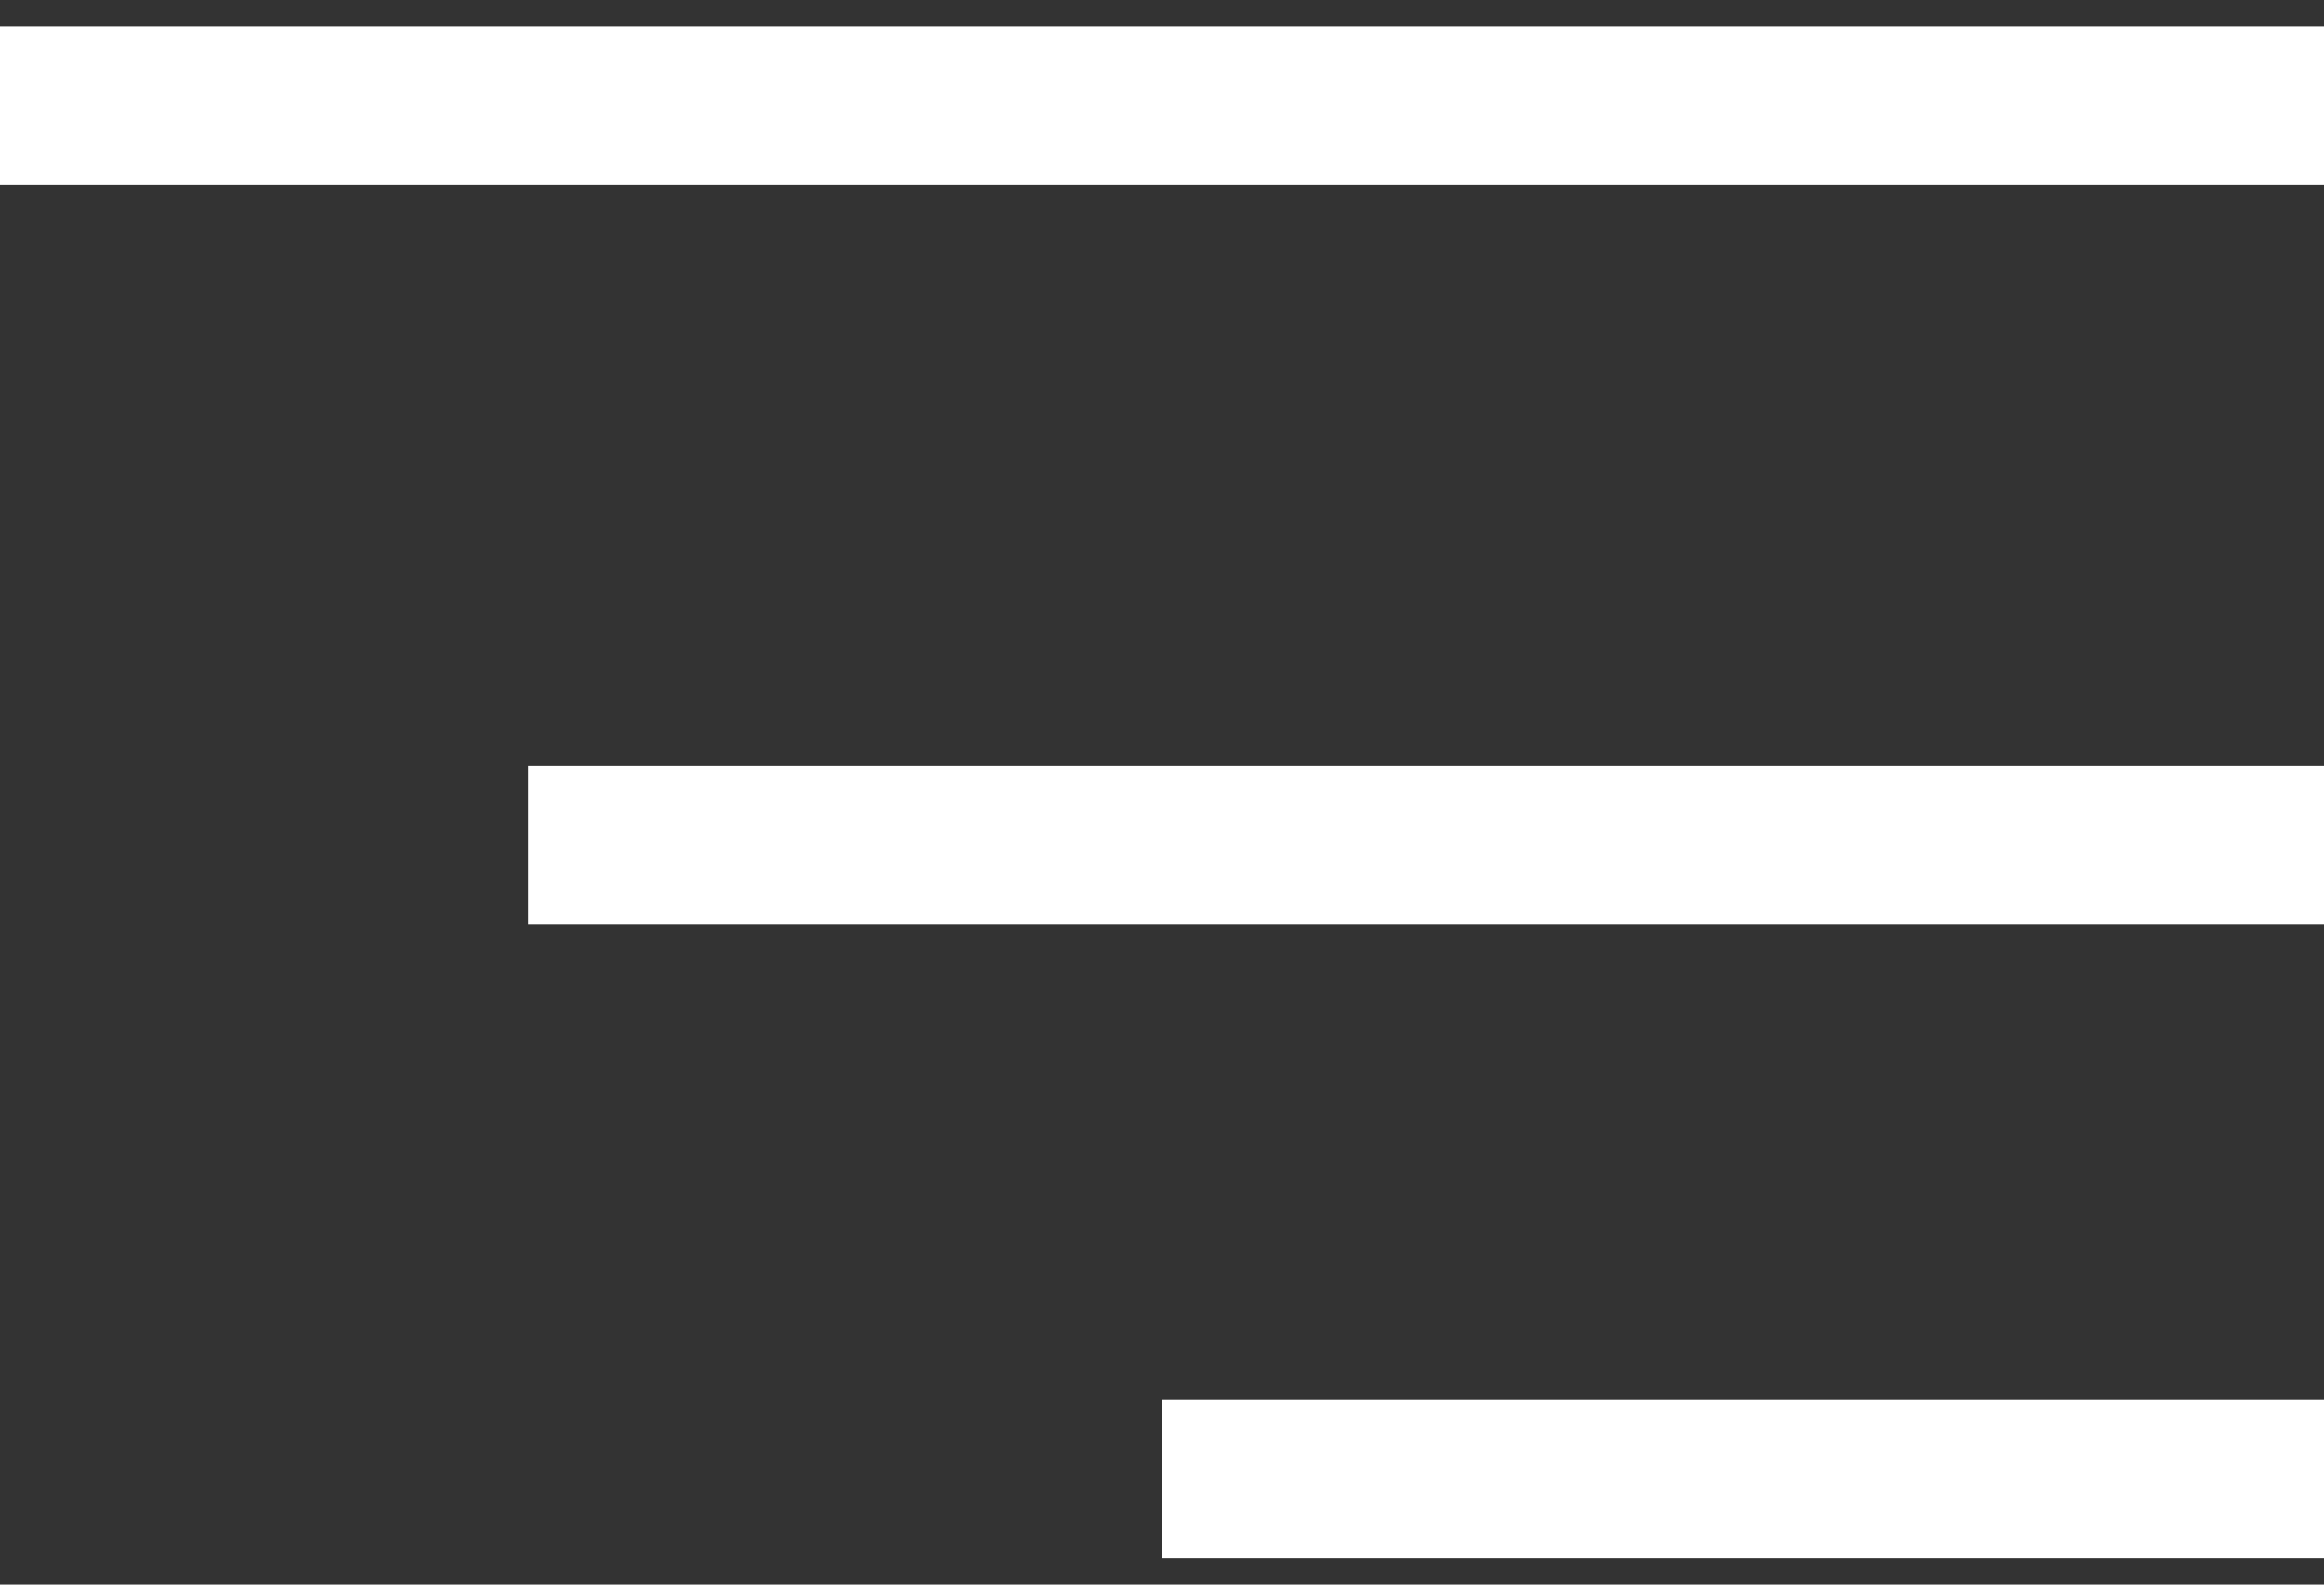 <svg width="22" height="15" viewBox="0 0 22 15" fill="none" xmlns="http://www.w3.org/2000/svg">
<rect x="0" y="0" width="22" height="15" fill="#333333" stroke="none"/>
<path d="M0 1H22" stroke="white" stroke-width="1.5"/>
<path d="M5 8H22" stroke="white" stroke-width="1.5"/>
<path d="M11 14L22 14" stroke="white" stroke-width="1.5"/>
</svg>
